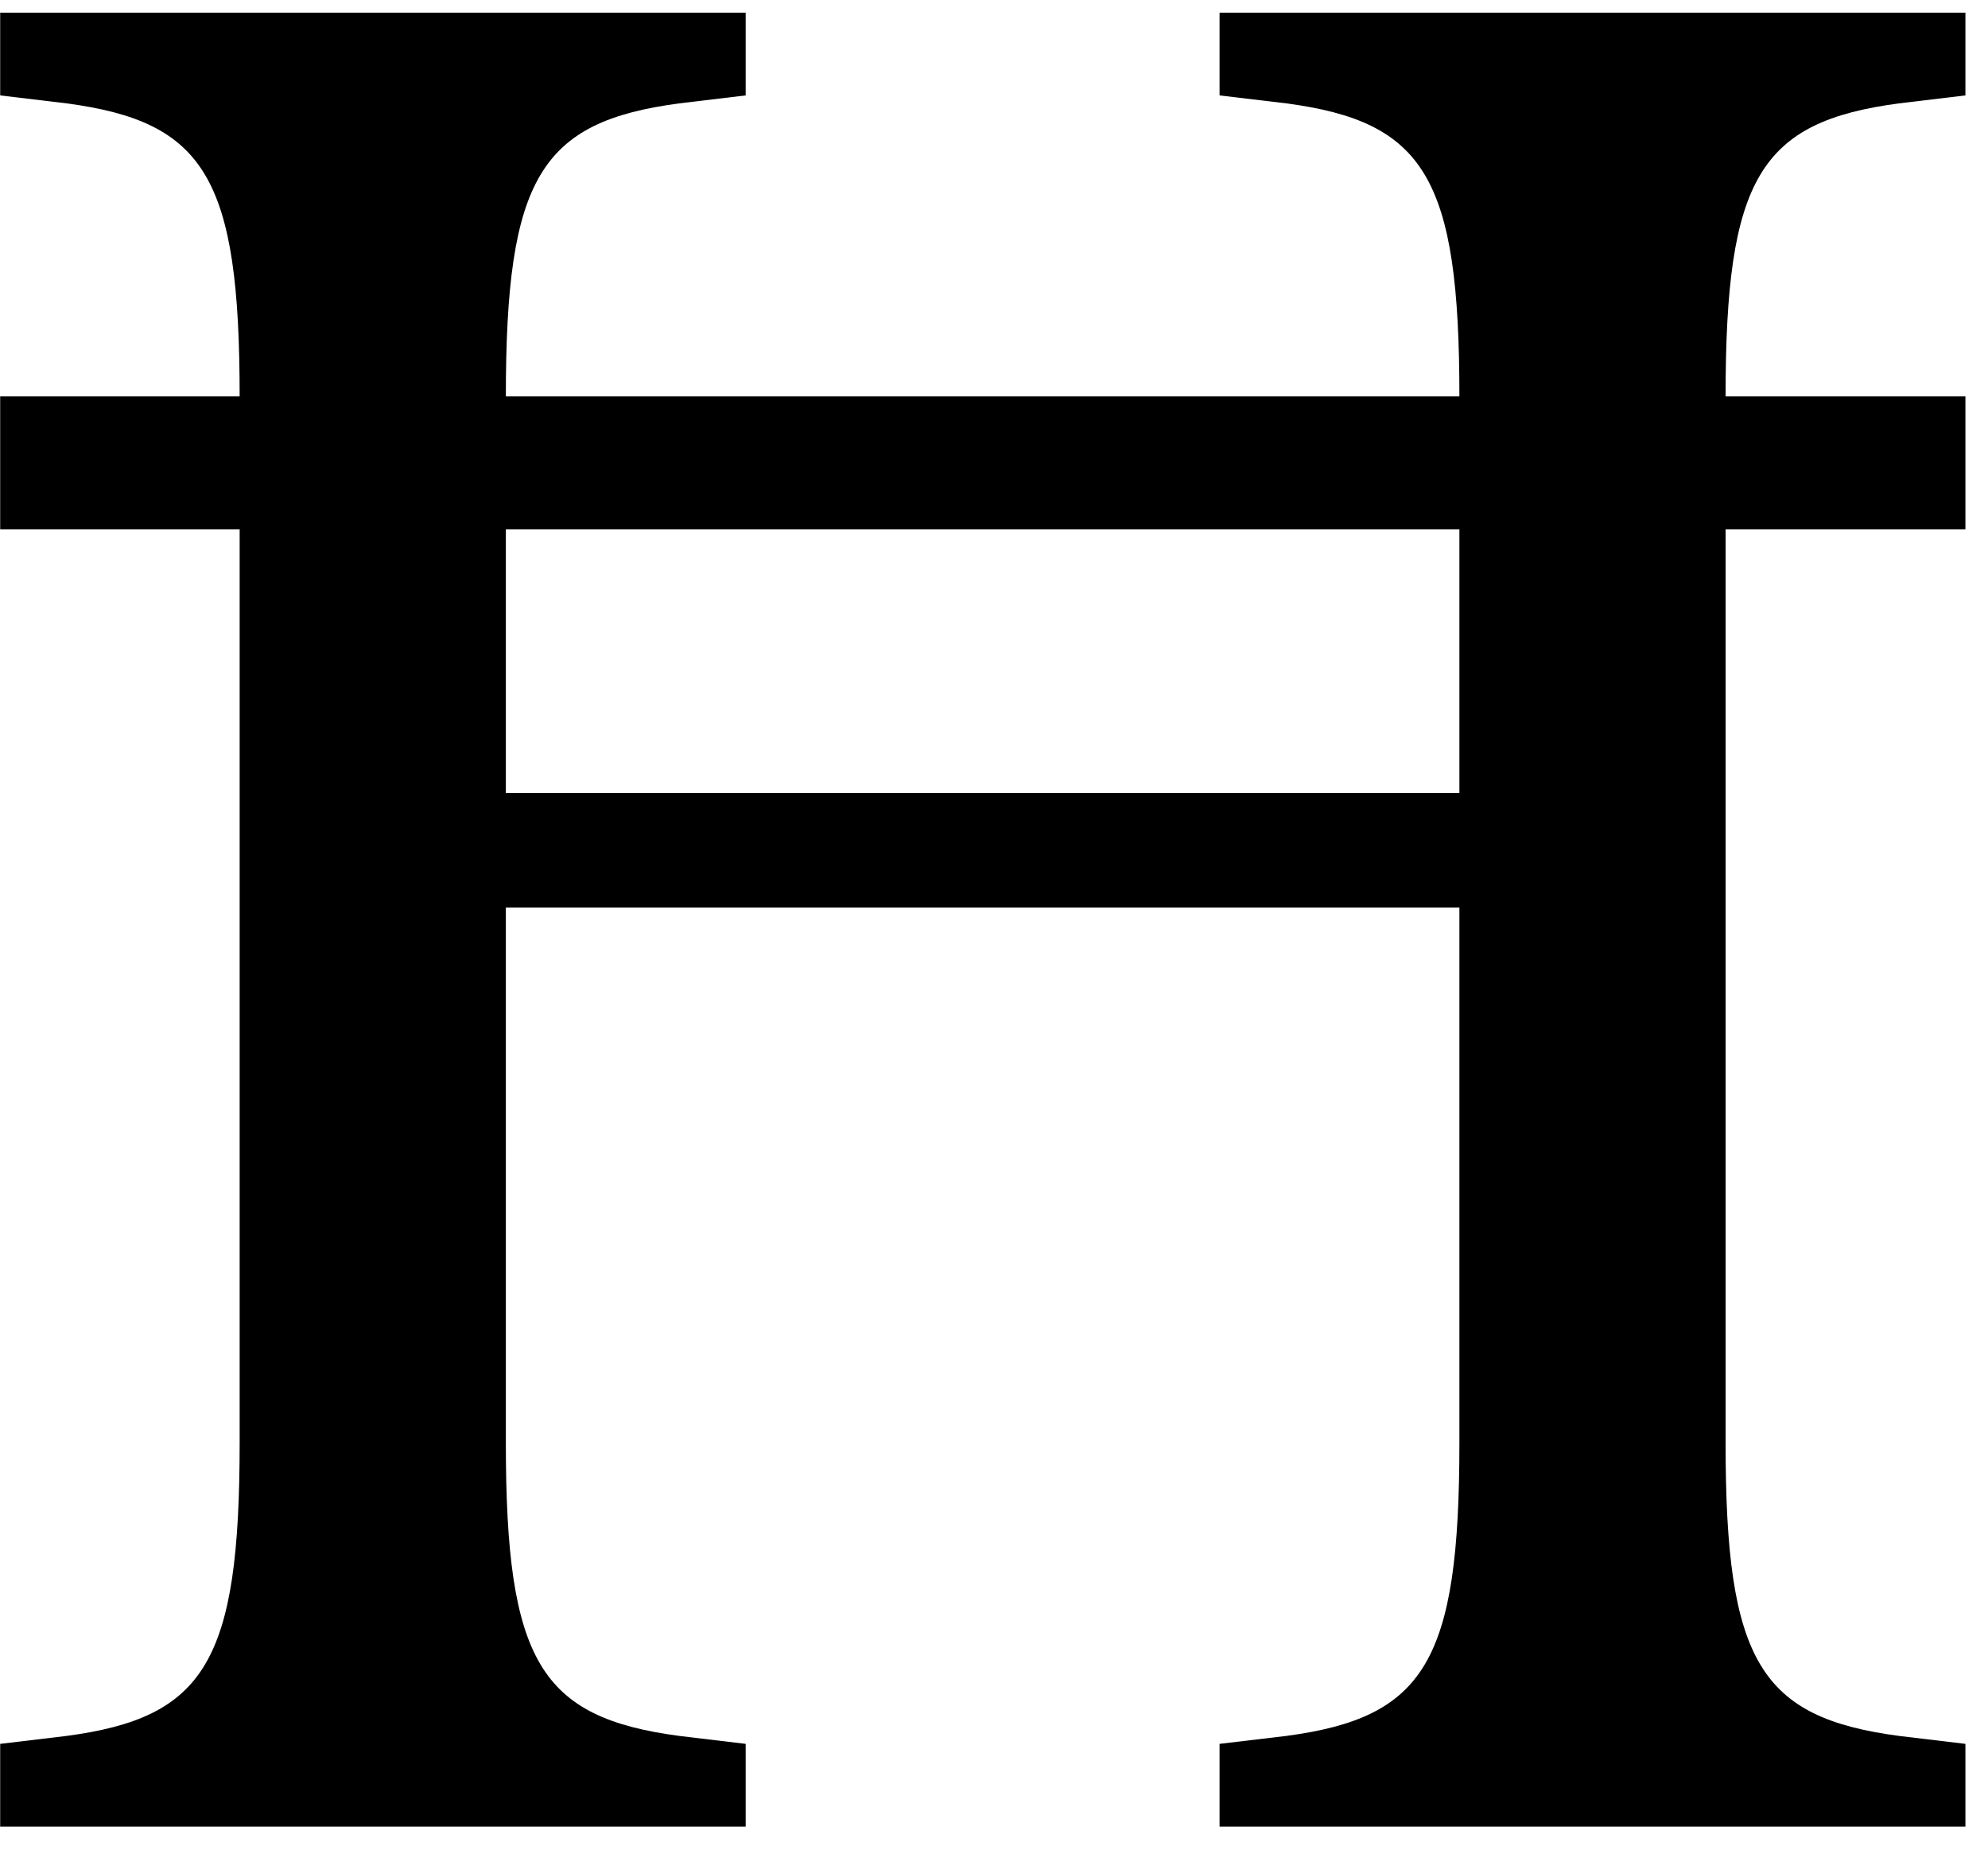 <?xml version="1.0" encoding="UTF-8" standalone="no"?>
<!-- Created with Inkscape (http://www.inkscape.org/) -->

<svg
   xmlns:dc="http://purl.org/dc/elements/1.1/"
   xmlns:cc="http://creativecommons.org/ns#"
   xmlns:rdf="http://www.w3.org/1999/02/22-rdf-syntax-ns#"
   xmlns:svg="http://www.w3.org/2000/svg"
   xmlns="http://www.w3.org/2000/svg"
   xmlns:inkscape="http://www.inkscape.org/namespaces/inkscape"
   version="1.1"
   width="107.5"
   height="100"
   id="svg2"
   xml:space="preserve"><defs
     id="defs6" /><g
     transform="matrix(1.25,0,0,-1.25,0,100)"
     id="g10"><g
       transform="scale(0.1,0.1)"
       id="g12"><path
         d="m 218.828,571.07 412.5,0 0,-114.058 -412.5,0 0,114.058 z m -115.156,0 0,-395.148 C 103.672,81.391 88.672,57.172 28.828,49.199 l -28.75,-3.438 0,-35.781 322.5,0 0,35.781 -28.75,3.438 c -60,7.973 -75,32.191 -75,126.723 l 0,231.558 412.5,0 0,-231.558 c 0,-94.531 -15,-118.75 -74.848,-126.723 l -28.902,-3.438 0,-35.781 322.652,0 0,35.781 -28.75,3.438 c -60,7.973 -75,32.191 -75,126.723 l 0,395.148 103.75,0 0,57.5 -103.75,0 c 0,94.539 15,118.75 75,126.719 l 28.75,3.441 0,35.782 -322.652,0 0,-35.782 28.902,-3.441 c 59.848,-7.969 74.848,-32.18 74.848,-126.719 l -412.5,0 c 0,94.539 15,118.75 75,126.719 l 28.75,3.441 0,35.782 -322.5,0 0,-35.782 28.75,-3.441 C 88.672,747.32 103.672,723.109 103.672,628.57 l -103.594,0 0,-57.5 103.594,0 z"
         inkscape:connector-curvature="0"
         id="path14"
         style="fill:#000000;fill-opacity:1;fill-rule:nonzero;stroke:none" /></g></g></svg>